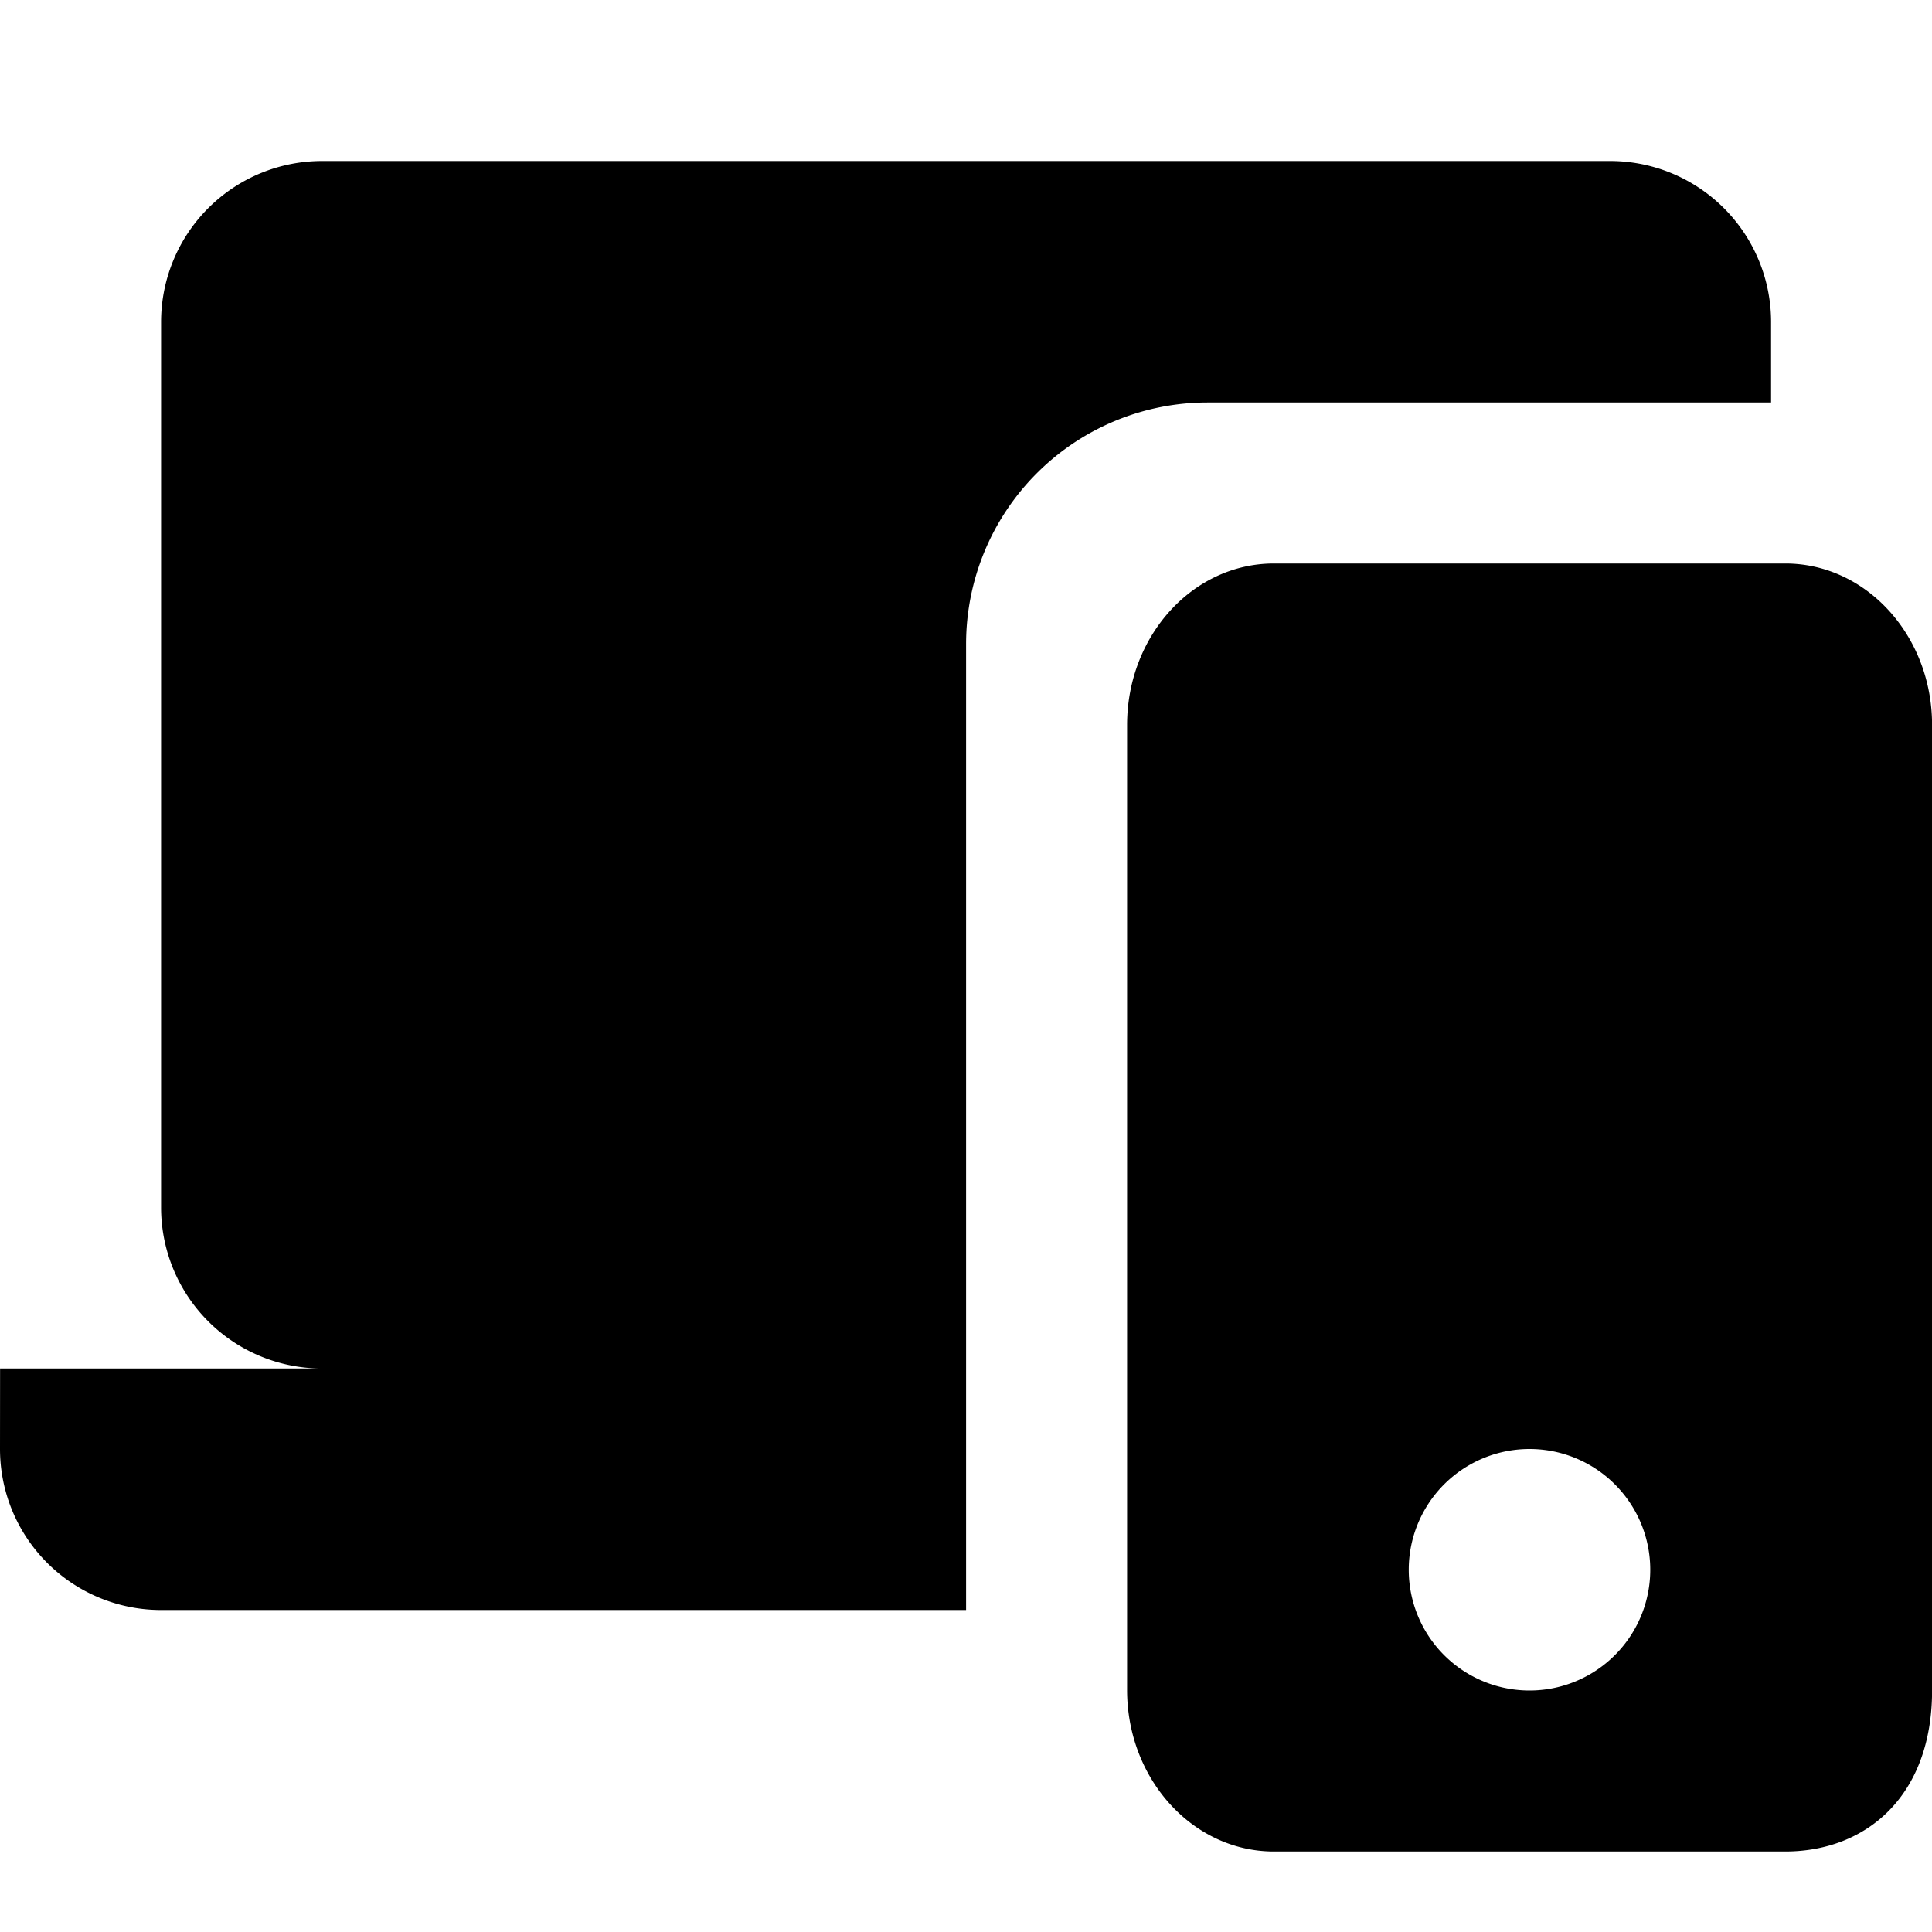 <svg xmlns="http://www.w3.org/2000/svg" width="24" height="24" viewBox="0 0 24 24"><path fill="#000" fill-rule="evenodd" d="M12.001 17V8a3 3 0 0 1 3-3h7V4a2 2 0 0 0-2-2h-16a2 2 0 0 0-2 2v11a2 2 0 0 0 2 2h8zm0 0h-12L0 18a2 2 0 0 0 2 2h10.001v-3zM22.183 7c1.003.003 1.815.897 1.818 2v12c0 1.309-.815 1.997-1.818 2H15.82c-1.003-.003-1.816-.897-1.819-2V9c.003-1.103.816-1.997 1.819-2h6.363zM19 21a1.5 1.5 0 1 0 0-3 1.5 1.5 0 0 0 0 3z"/></svg>